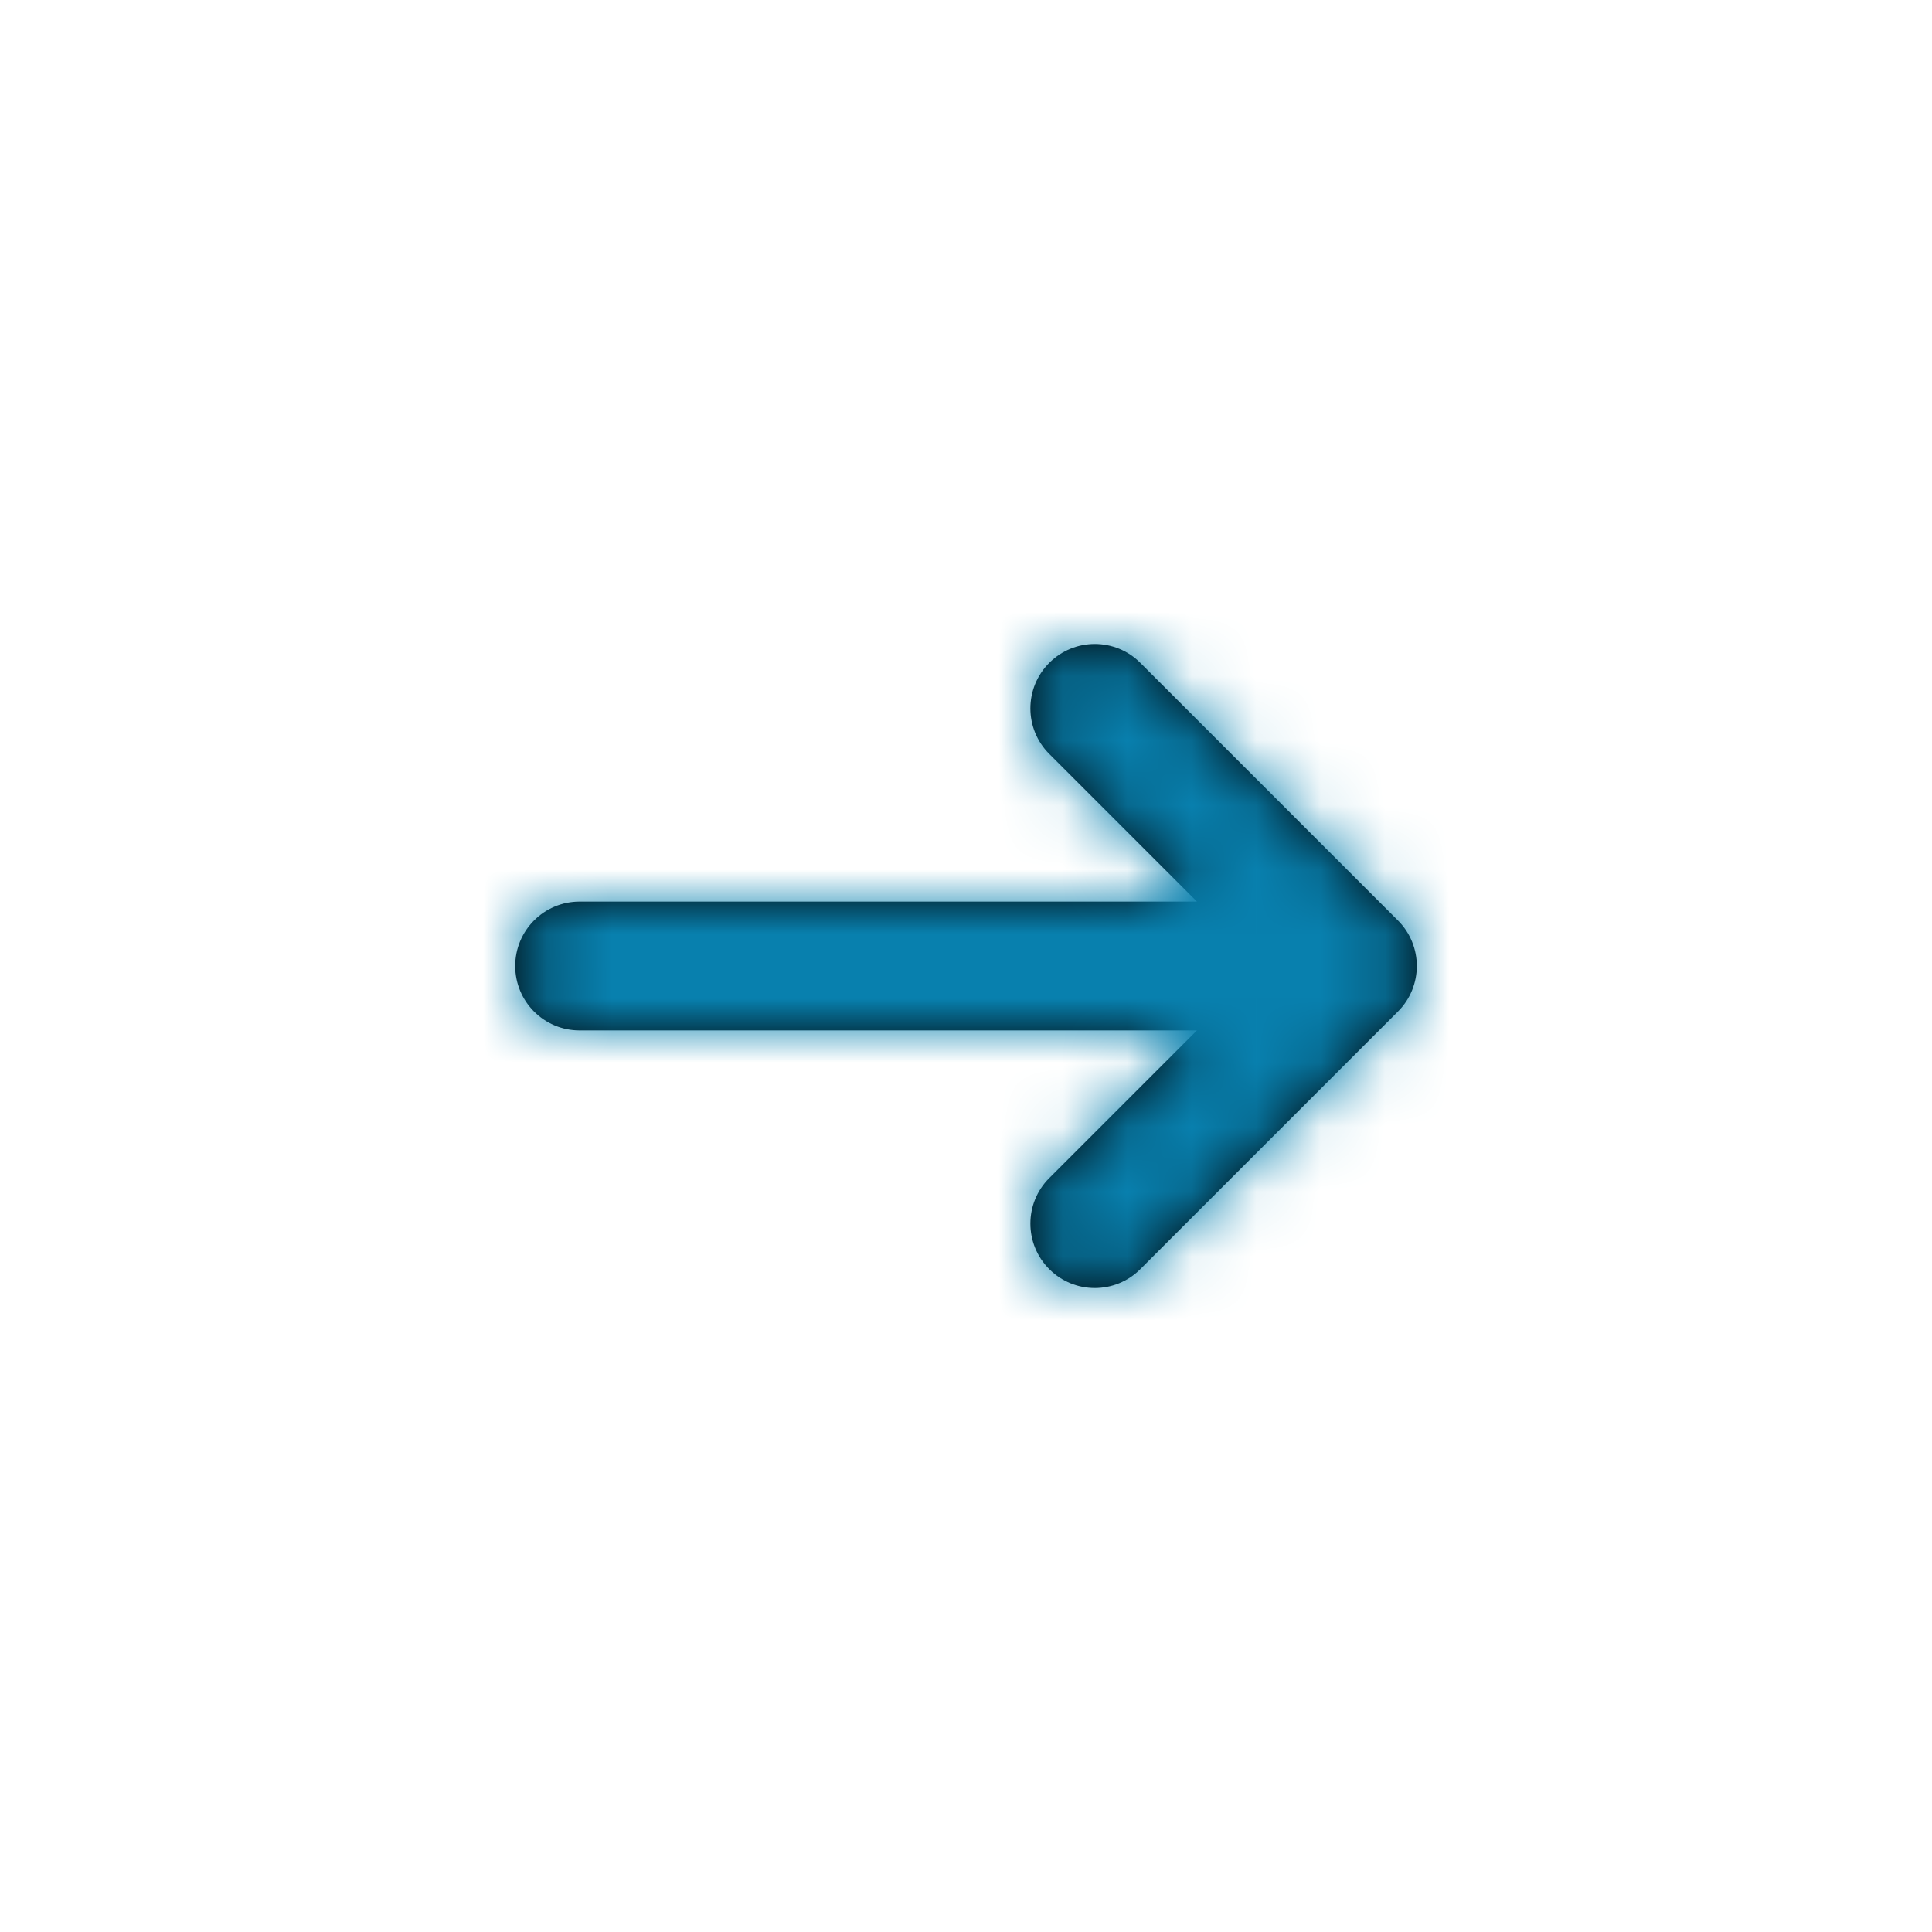 <svg width="30" height="30" viewBox="0 0 30 30" fill="none" xmlns="http://www.w3.org/2000/svg">
<path d="M18.586 14L16.293 11.707C15.902 11.317 15.902 10.683 16.293 10.293C16.683 9.902 17.317 9.902 17.707 10.293L21.707 14.293C22.098 14.683 22.098 15.317 21.707 15.707L17.707 19.707C17.317 20.098 16.683 20.098 16.293 19.707C15.902 19.317 15.902 18.683 16.293 18.293L18.586 16H8.999C8.447 16 8 15.552 8 15C8 14.448 8.447 14 8.999 14H18.586Z" fill="black"/>
<mask id="mask0_14273_1933" style="mask-type:luminance" maskUnits="userSpaceOnUse" x="8" y="10" width="14" height="10">
<path d="M18.586 14L16.293 11.707C15.902 11.317 15.902 10.683 16.293 10.293C16.683 9.902 17.317 9.902 17.707 10.293L21.707 14.293C22.098 14.683 22.098 15.317 21.707 15.707L17.707 19.707C17.317 20.098 16.683 20.098 16.293 19.707C15.902 19.317 15.902 18.683 16.293 18.293L18.586 16H8.999C8.447 16 8 15.552 8 15C8 14.448 8.447 14 8.999 14H18.586Z" fill="white"/>
</mask>
<g mask="url(#mask0_14273_1933)">
<rect width="30" height="30" fill="#0880AE"/>
</g>
</svg>
